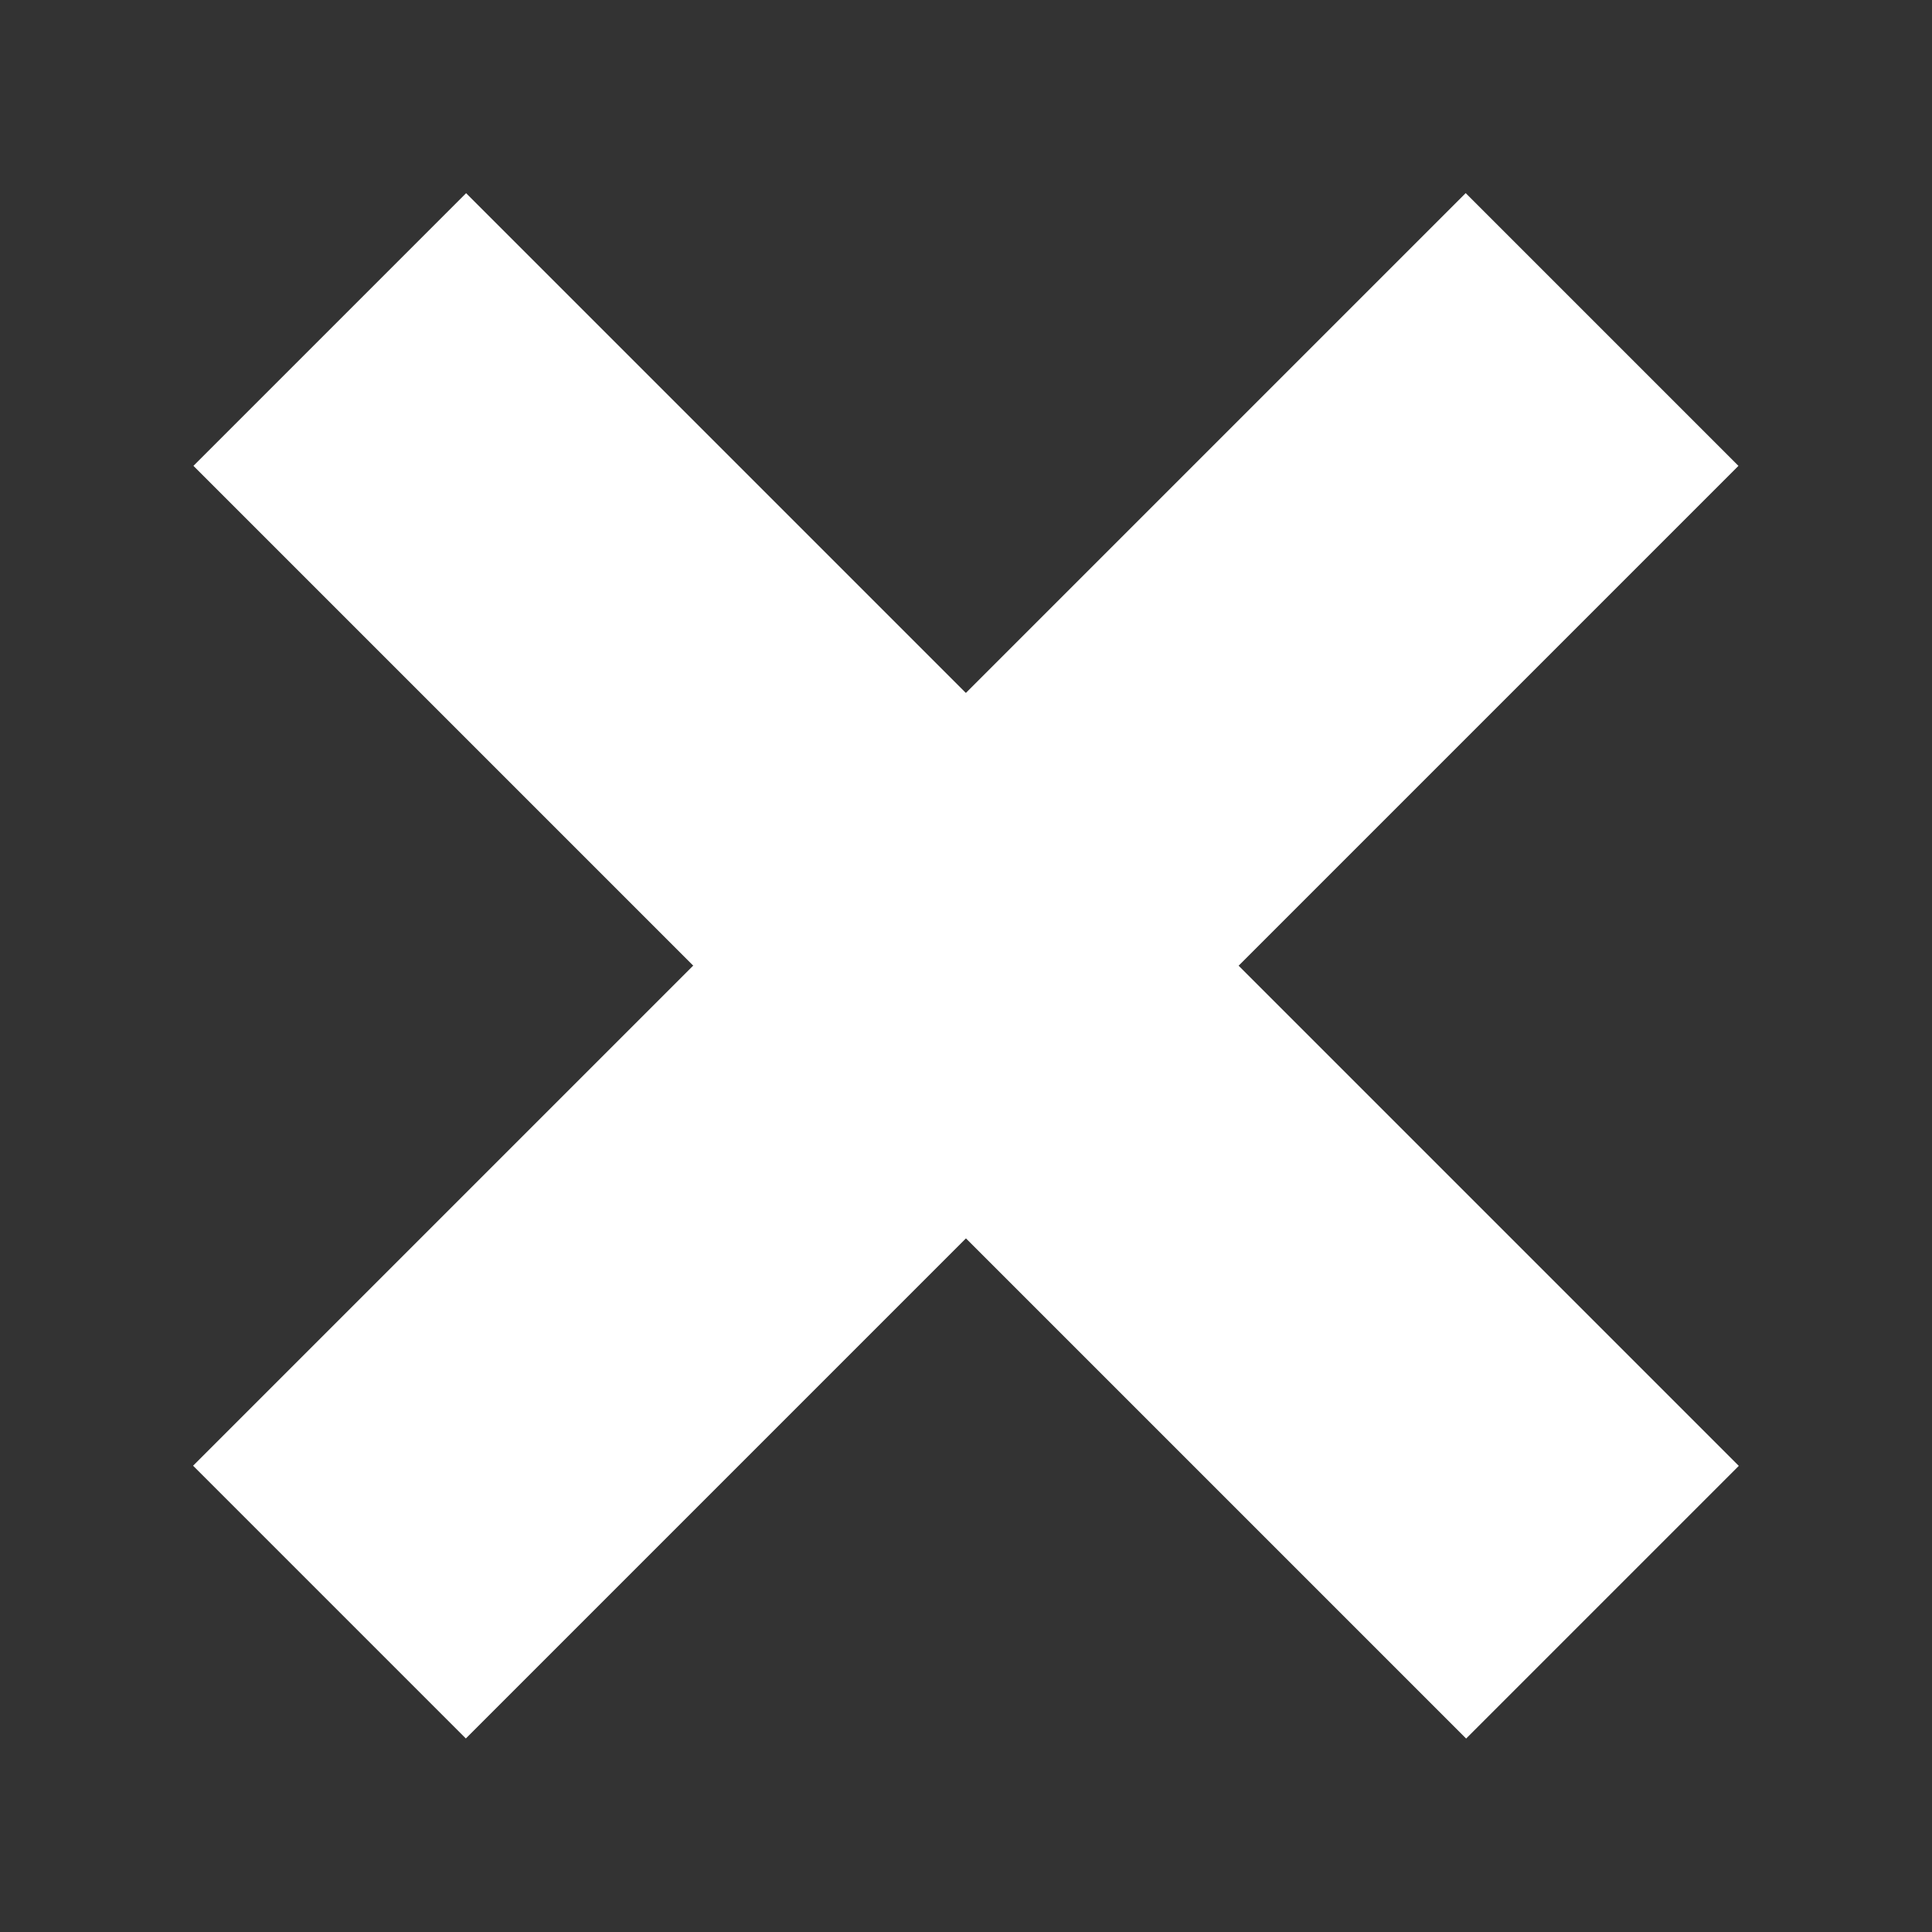 <?xml version="1.0" encoding="utf-8"?>
<!-- Generator: Adobe Illustrator 14.0.0, SVG Export Plug-In . SVG Version: 6.00 Build 43363)  -->
<!DOCTYPE svg PUBLIC "-//W3C//DTD SVG 1.1//EN" "http://www.w3.org/Graphics/SVG/1.1/DTD/svg11.dtd">
<svg version="1.1" id="Layer_1" xmlns="http://www.w3.org/2000/svg" xmlns:xlink="http://www.w3.org/1999/xlink" x="0px" y="0px"
	 width="16px" height="16px" viewBox="0 0 16 16" enable-background="new 0 0 16 16" xml:space="preserve">
<rect x="0" y="0" width="16" height="16" fill="#333333" stroke="none"/>
<rect x="0.546" y="6.403" transform="matrix(0.707 0.707 -0.707 0.707 8.001 -3.313)" fill="#FFFFFF" width="14.908" height="3.194"/>
<rect x="0.547" y="6.402" transform="matrix(0.707 -0.707 0.707 0.707 -3.314 7.999)" fill="#FFFFFF" width="14.907" height="3.195"/>
</svg>
